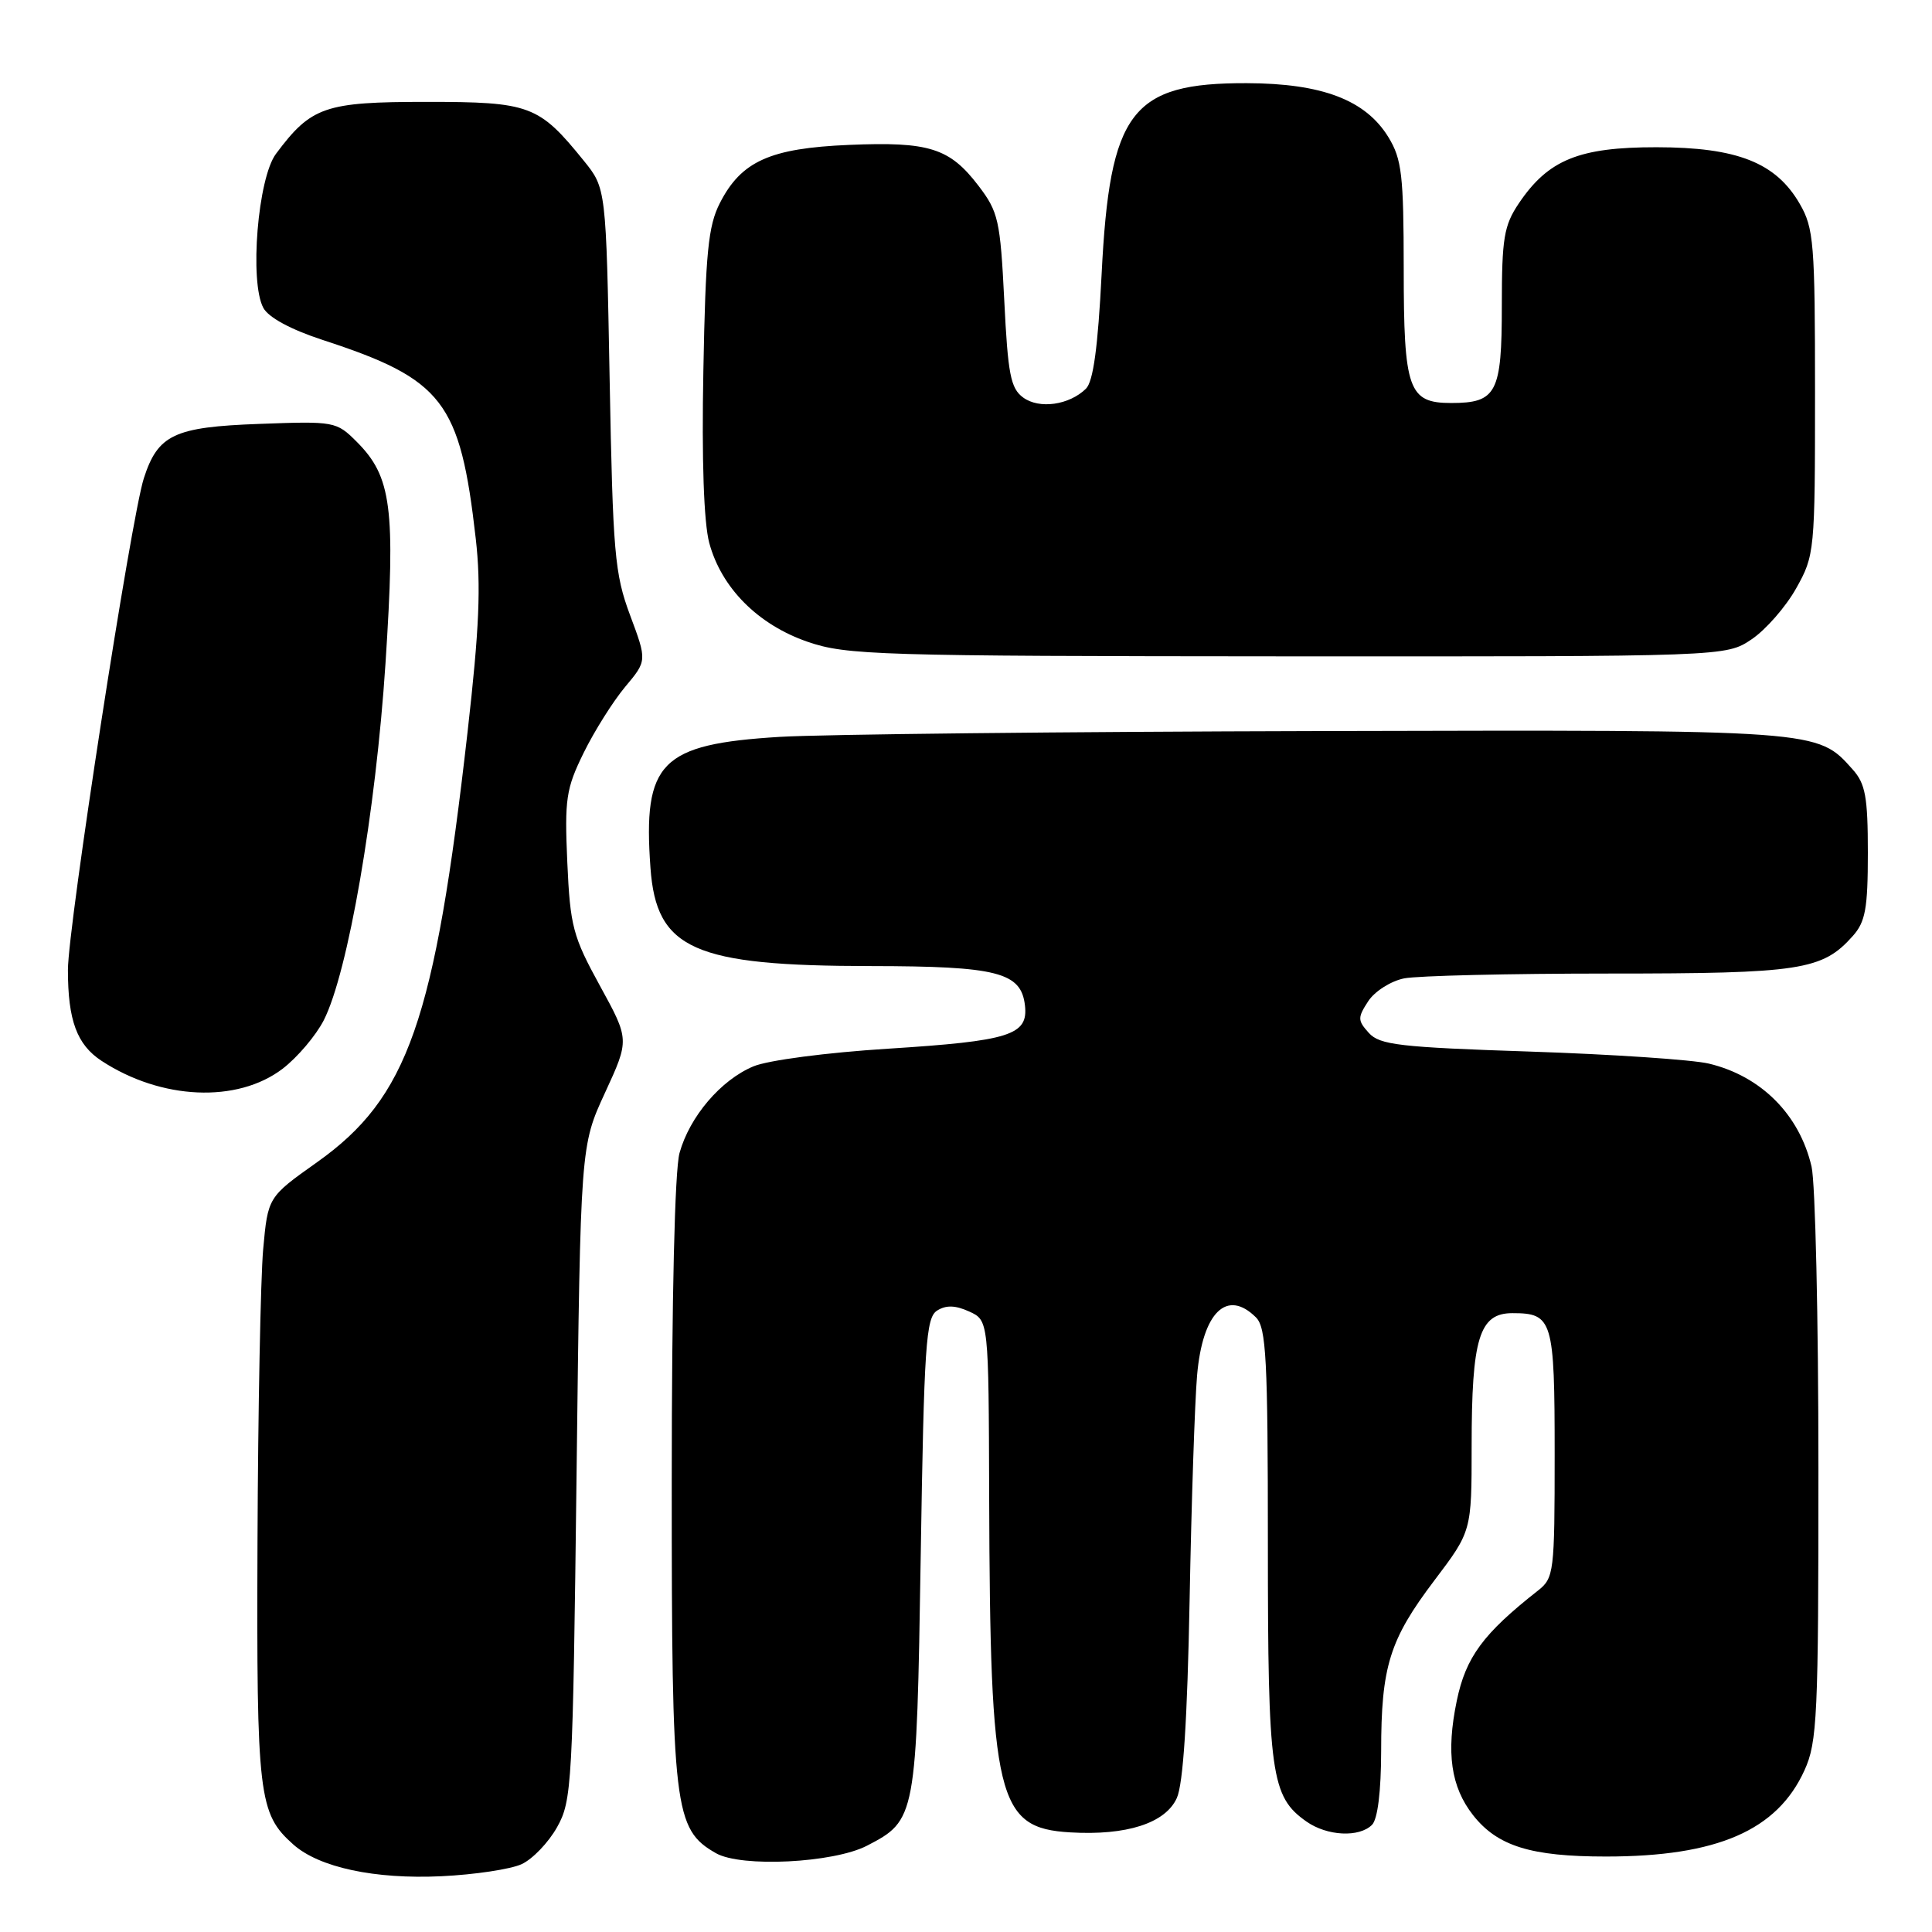 <?xml version="1.0" encoding="UTF-8" standalone="no"?>
<!DOCTYPE svg PUBLIC "-//W3C//DTD SVG 1.1//EN" "http://www.w3.org/Graphics/SVG/1.1/DTD/svg11.dtd" >
<svg xmlns="http://www.w3.org/2000/svg" xmlns:xlink="http://www.w3.org/1999/xlink" version="1.1" viewBox="0 0 256 256">
 <g >
 <path fill="currentColor"
d=" M 69.12 247.01 C 70.57 246.34 72.68 244.14 73.81 242.12 C 75.79 238.61 75.90 236.53 76.40 195.14 C 76.92 151.83 76.92 151.83 80.17 144.79 C 83.41 137.76 83.41 137.76 79.50 130.63 C 75.91 124.09 75.55 122.74 75.17 114.25 C 74.80 105.88 75.00 104.51 77.34 99.75 C 78.76 96.86 81.23 92.94 82.83 91.02 C 85.74 87.55 85.74 87.55 83.49 81.52 C 81.44 76.02 81.21 73.30 80.78 50.23 C 80.31 24.95 80.31 24.95 77.35 21.29 C 71.39 13.93 70.24 13.50 56.50 13.50 C 43.04 13.50 41.24 14.12 36.57 20.38 C 34.16 23.60 33.04 37.33 34.89 40.79 C 35.57 42.06 38.52 43.66 42.74 45.04 C 58.73 50.26 60.97 53.17 63.04 71.37 C 63.75 77.61 63.51 83.28 61.96 96.94 C 57.60 135.35 54.07 145.44 42.00 154.01 C 35.50 158.62 35.50 158.62 34.87 165.56 C 34.53 169.38 34.19 186.80 34.12 204.28 C 33.99 238.05 34.26 240.30 38.86 244.40 C 42.28 247.45 49.66 249.03 58.50 248.61 C 62.90 248.40 67.68 247.68 69.12 247.01 Z  M 114.87 244.57 C 121.39 241.20 121.45 240.86 122.00 206.15 C 122.44 178.19 122.69 174.60 124.17 173.66 C 125.36 172.91 126.59 172.95 128.42 173.78 C 131.00 174.96 131.00 174.96 131.07 198.23 C 131.19 238.44 132.11 242.23 141.81 242.80 C 149.27 243.24 154.41 241.59 155.93 238.26 C 156.78 236.40 157.33 227.86 157.63 212.00 C 157.87 199.07 158.32 185.68 158.62 182.24 C 159.34 173.89 162.57 170.72 166.43 174.57 C 167.78 175.93 168.00 180.06 168.00 204.60 C 168.00 235.14 168.41 238.07 173.12 241.37 C 175.86 243.29 180.10 243.50 181.80 241.80 C 182.55 241.05 183.00 237.36 183.01 232.05 C 183.01 220.82 184.12 217.27 190.05 209.43 C 195.00 202.89 195.00 202.89 195.00 191.60 C 195.00 177.31 196.01 174.00 200.40 174.00 C 205.74 174.00 206.00 174.87 206.00 192.71 C 206.00 208.35 205.91 209.09 203.79 210.76 C 196.52 216.47 194.23 219.58 193.03 225.36 C 191.60 232.25 192.25 236.77 195.19 240.52 C 198.42 244.62 202.84 246.00 212.79 246.00 C 227.53 246.00 235.48 242.55 239.10 234.58 C 240.80 230.85 240.96 227.41 240.95 194.50 C 240.95 174.70 240.54 156.73 240.04 154.58 C 238.44 147.69 233.35 142.58 226.42 140.93 C 224.27 140.42 213.62 139.70 202.76 139.34 C 185.47 138.77 182.82 138.46 181.38 136.87 C 179.88 135.21 179.88 134.84 181.30 132.66 C 182.16 131.35 184.30 129.99 186.06 129.64 C 187.81 129.29 200.01 129.00 213.16 129.00 C 238.59 129.00 241.47 128.56 245.50 124.03 C 247.18 122.15 247.50 120.38 247.50 113.00 C 247.50 105.62 247.18 103.85 245.50 101.97 C 240.77 96.67 241.36 96.71 175.00 96.87 C 141.18 96.95 108.91 97.30 103.30 97.64 C 87.52 98.61 85.18 100.98 86.19 115.00 C 86.97 125.80 91.91 127.99 115.43 128.01 C 132.15 128.03 135.30 128.83 135.81 133.21 C 136.27 137.16 133.84 137.93 117.65 138.96 C 109.53 139.47 101.75 140.49 99.83 141.30 C 95.52 143.10 91.38 147.95 90.04 152.78 C 89.41 155.05 89.01 171.99 89.01 196.23 C 89.00 239.75 89.31 242.39 94.87 245.56 C 98.22 247.47 110.43 246.86 114.87 244.57 Z  M 37.44 141.62 C 39.41 140.11 41.86 137.22 42.90 135.19 C 46.11 128.88 49.79 107.61 51.08 87.90 C 52.42 67.28 51.89 63.16 47.26 58.53 C 44.57 55.84 44.32 55.80 34.34 56.17 C 23.07 56.58 20.93 57.59 19.06 63.37 C 17.37 68.60 9.00 122.79 9.00 128.52 C 9.00 135.20 10.19 138.43 13.46 140.57 C 21.37 145.75 31.44 146.19 37.44 141.62 Z  M 232.10 84.71 C 233.97 83.45 236.62 80.42 238.00 77.96 C 240.45 73.59 240.50 73.08 240.50 52.00 C 240.50 32.22 240.34 30.22 238.47 27.00 C 235.31 21.54 230.18 19.52 219.50 19.51 C 209.23 19.50 205.15 21.16 201.25 26.95 C 199.28 29.88 199.00 31.57 199.00 40.53 C 199.00 52.07 198.31 53.40 192.29 53.40 C 186.62 53.40 186.00 51.65 186.00 35.56 C 185.99 23.22 185.75 21.09 183.98 18.19 C 180.96 13.25 175.20 11.05 165.20 11.02 C 149.90 10.98 147.05 14.73 145.97 36.33 C 145.48 46.03 144.86 50.56 143.89 51.51 C 141.67 53.68 137.70 54.24 135.57 52.67 C 133.91 51.46 133.55 49.58 133.07 39.80 C 132.54 29.17 132.29 28.07 129.65 24.61 C 125.83 19.61 123.12 18.75 112.50 19.20 C 102.04 19.64 98.22 21.36 95.39 26.90 C 93.84 29.93 93.49 33.46 93.20 49.11 C 92.97 60.97 93.26 69.25 93.98 71.94 C 95.59 77.90 100.43 82.77 107.01 85.04 C 112.15 86.81 116.22 86.94 170.60 86.97 C 228.70 87.00 228.70 87.00 232.10 84.71 Z "/>
</g>
</svg>